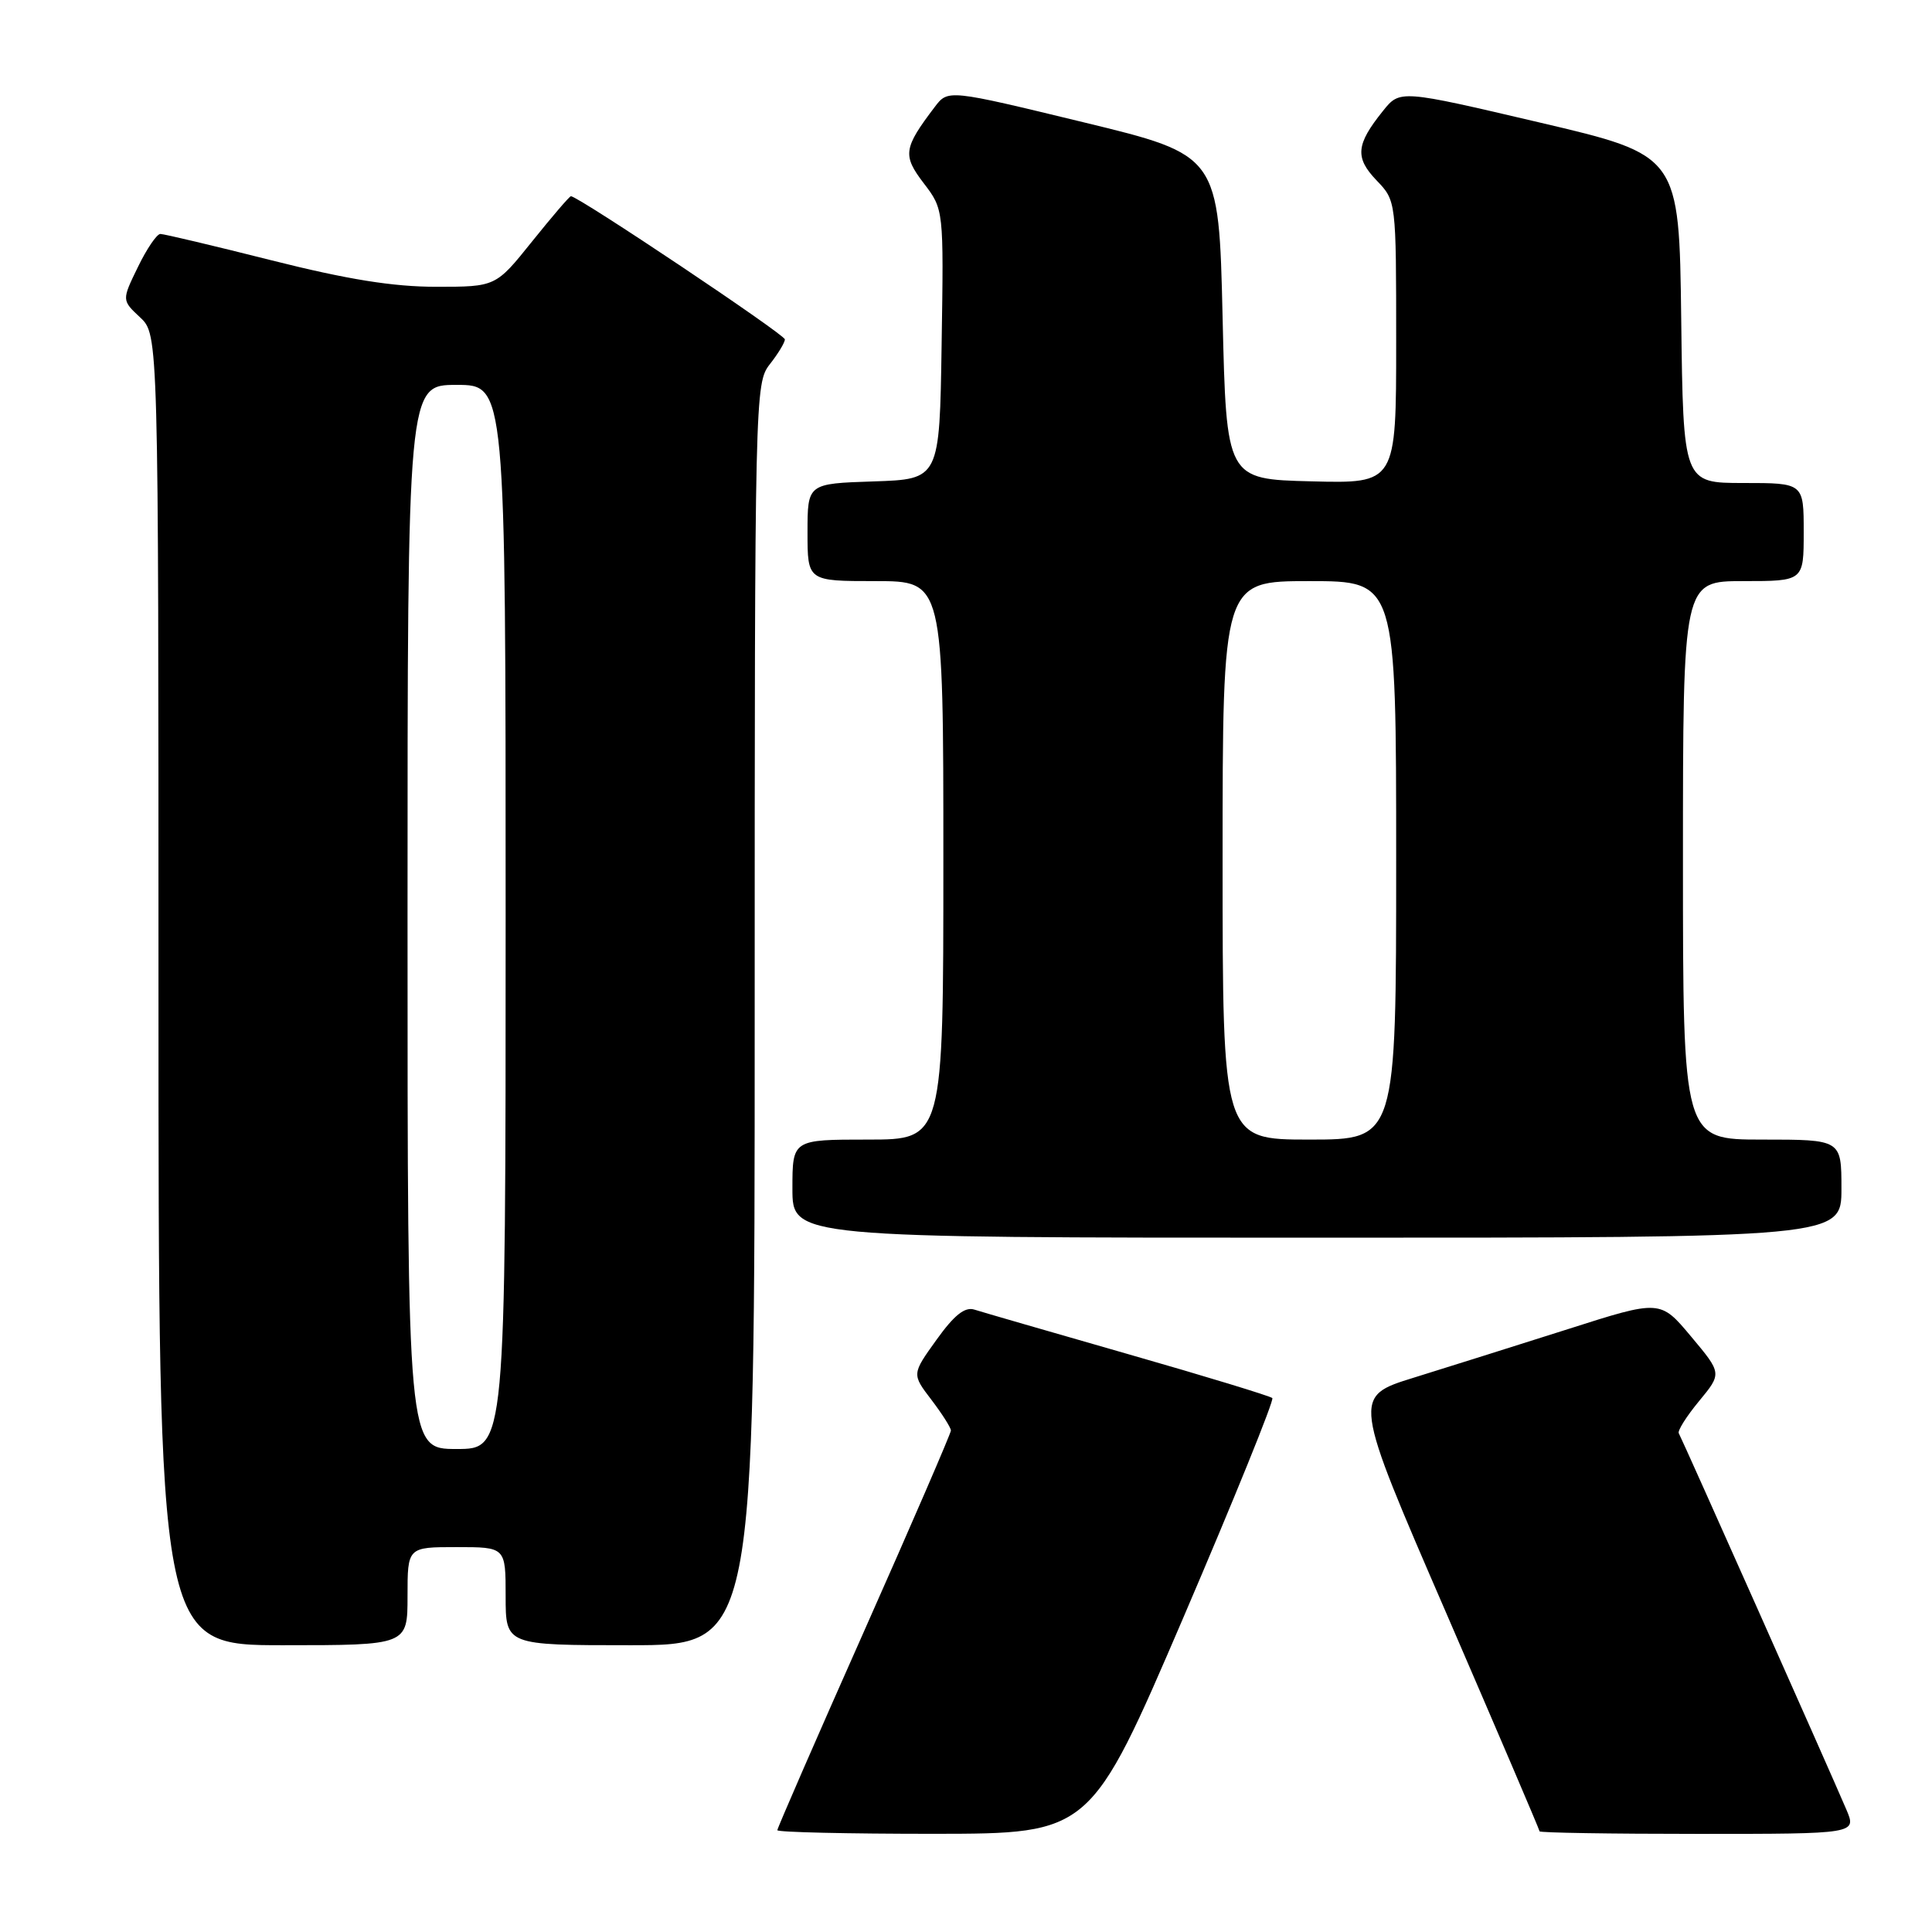 <?xml version="1.0" encoding="UTF-8" standalone="no"?>
<!DOCTYPE svg PUBLIC "-//W3C//DTD SVG 1.1//EN" "http://www.w3.org/Graphics/SVG/1.1/DTD/svg11.dtd" >
<svg xmlns="http://www.w3.org/2000/svg" xmlns:xlink="http://www.w3.org/1999/xlink" version="1.1" viewBox="0 0 256 256">
 <g >
 <path fill="currentColor"
d=" M 156.79 214.36 C 163.54 198.62 168.85 185.52 168.59 185.25 C 168.32 184.99 159.72 182.36 149.48 179.43 C 139.24 176.49 130.07 173.84 129.11 173.53 C 127.85 173.13 126.44 174.25 124.09 177.53 C 120.82 182.08 120.82 182.08 123.41 185.47 C 124.83 187.34 126.00 189.17 126.00 189.55 C 126.00 189.92 120.83 201.88 114.50 216.13 C 108.17 230.37 103.00 242.25 103.00 242.51 C 103.00 242.78 112.34 242.99 123.75 242.99 C 144.50 242.97 144.50 242.97 156.79 214.36 Z  M 244.64 239.75 C 242.37 234.42 222.83 190.55 222.45 189.92 C 222.25 189.60 223.46 187.68 225.13 185.66 C 228.17 181.98 228.17 181.98 224.08 177.10 C 219.99 172.21 219.99 172.21 207.75 176.12 C 201.01 178.26 191.84 181.15 187.36 182.54 C 179.21 185.06 179.21 185.06 191.61 213.68 C 198.42 229.43 204.00 242.47 204.00 242.66 C 204.00 242.85 213.46 243.00 225.01 243.00 C 246.03 243.00 246.03 243.00 244.64 239.75 Z  M 54.00 211.50 C 54.00 205.00 54.00 205.00 60.50 205.00 C 67.00 205.00 67.00 205.00 67.00 211.50 C 67.00 218.00 67.00 218.00 83.50 218.00 C 100.00 218.00 100.00 218.00 100.00 134.41 C 100.00 52.33 100.04 50.77 102.00 48.27 C 103.10 46.87 104.00 45.39 104.00 44.97 C 104.00 44.32 76.62 26.00 75.65 26.00 C 75.46 26.00 73.15 28.70 70.50 32.00 C 65.69 38.00 65.69 38.00 57.79 38.00 C 52.08 38.00 46.05 37.03 36.00 34.50 C 28.36 32.57 21.72 31.00 21.25 31.00 C 20.78 31.00 19.44 32.97 18.27 35.39 C 16.13 39.78 16.13 39.78 18.57 42.06 C 21.00 44.35 21.00 44.35 21.00 131.17 C 21.00 218.00 21.00 218.00 37.50 218.00 C 54.00 218.00 54.00 218.00 54.00 211.50 Z  M 244.00 157.50 C 244.00 151.00 244.00 151.00 233.50 151.00 C 223.00 151.00 223.00 151.00 223.00 114.00 C 223.00 77.00 223.00 77.00 231.00 77.00 C 239.00 77.00 239.00 77.00 239.00 70.50 C 239.00 64.00 239.00 64.00 231.02 64.00 C 223.04 64.00 223.04 64.00 222.77 42.28 C 222.50 20.57 222.50 20.57 204.00 16.23 C 185.50 11.89 185.50 11.89 183.25 14.70 C 179.67 19.15 179.51 20.88 182.40 23.90 C 185.00 26.61 185.00 26.61 185.00 45.34 C 185.00 64.07 185.00 64.07 173.75 63.78 C 162.50 63.50 162.50 63.50 162.00 42.02 C 161.50 20.55 161.50 20.55 143.56 16.20 C 125.62 11.85 125.62 11.85 123.86 14.17 C 119.71 19.64 119.57 20.57 122.40 24.28 C 125.05 27.75 125.05 27.75 124.77 45.63 C 124.50 63.50 124.50 63.50 115.75 63.79 C 107.00 64.08 107.00 64.08 107.00 70.54 C 107.00 77.00 107.00 77.00 116.00 77.00 C 125.00 77.00 125.00 77.00 125.00 114.00 C 125.00 151.00 125.00 151.00 115.00 151.00 C 105.00 151.00 105.00 151.00 105.00 157.50 C 105.00 164.00 105.00 164.00 174.50 164.00 C 244.00 164.00 244.00 164.00 244.00 157.50 Z  M 54.00 121.50 C 54.00 51.00 54.00 51.00 60.50 51.00 C 67.00 51.00 67.00 51.00 67.00 121.50 C 67.00 192.00 67.00 192.00 60.50 192.00 C 54.00 192.00 54.00 192.00 54.00 121.50 Z  M 162.00 114.00 C 162.00 77.00 162.00 77.00 173.50 77.00 C 185.00 77.00 185.00 77.00 185.00 114.00 C 185.00 151.00 185.00 151.00 173.50 151.00 C 162.00 151.00 162.00 151.00 162.00 114.00 Z "/>
</g>
</svg>